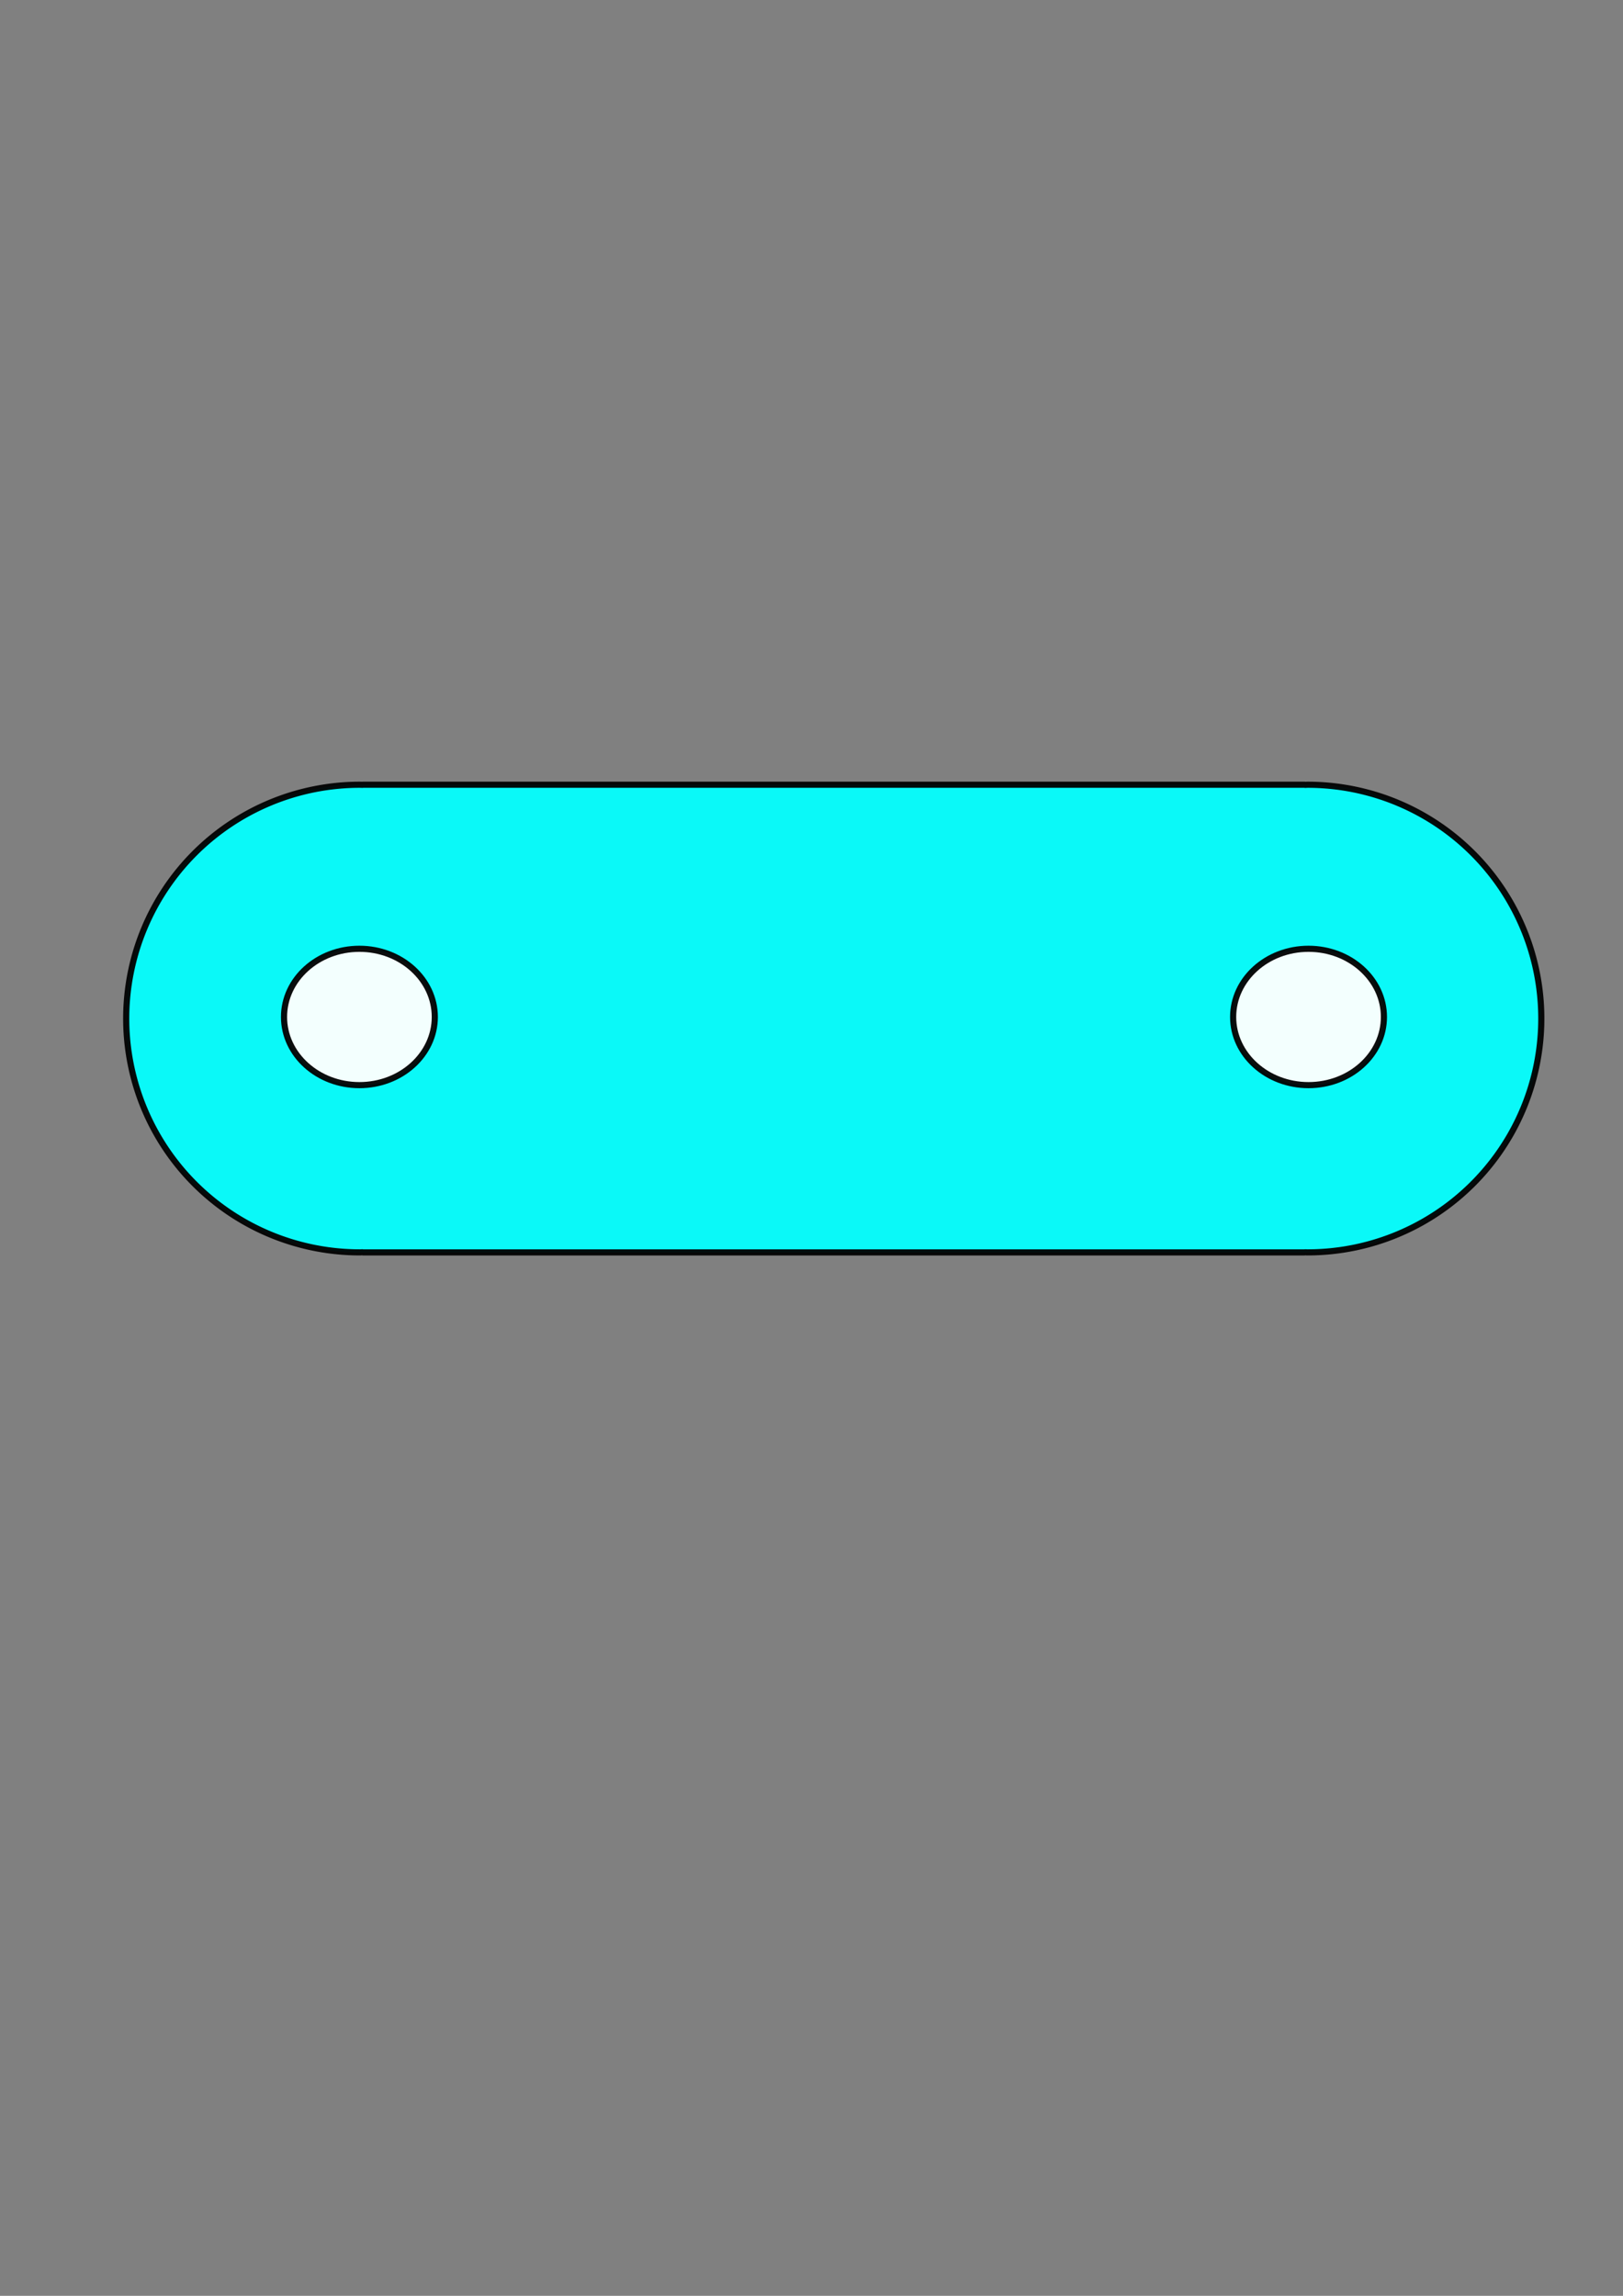 <?xml version="1.0" encoding="UTF-8" standalone="no"?>
<!-- Created with Inkscape (http://www.inkscape.org/) -->

<svg
   xmlns:dc="http://purl.org/dc/elements/1.1/"
   xmlns:cc="http://creativecommons.org/ns#"
   xmlns:rdf="http://www.w3.org/1999/02/22-rdf-syntax-ns#"
   xmlns:svg="http://www.w3.org/2000/svg"
   xmlns="http://www.w3.org/2000/svg"
   xmlns:sodipodi="http://sodipodi.sourceforge.net/DTD/sodipodi-0.dtd"
   xmlns:inkscape="http://www.inkscape.org/namespaces/inkscape"
   width="210mm"
   height="297mm"
   viewBox="0 0 210 297"
   version="1.1"
   id="svg903"
   inkscape:version="0.92.5 (2060ec1f9f, 2020-04-08)"
   sodipodi:docname="eslabon_1.svg">
  <rect x="0" y="0" width="210" height="297" fill="#808080" stroke="none"/>
  <defs
     id="defs897" />
  <sodipodi:namedview
     id="base"
     pagecolor="#ffffff"
     bordercolor="#666666"
     borderopacity="1.0"
     inkscape:pageopacity="0.0"
     inkscape:pageshadow="2"
     inkscape:zoom="0.98994949"
     inkscape:cx="363.86052"
     inkscape:cy="679.43239"
     inkscape:document-units="mm"
     inkscape:current-layer="layer1"
     showgrid="false"
     inkscape:snap-intersection-paths="true"
     showguides="true"
     inkscape:guide-bbox="true"
     inkscape:snap-midpoints="true"
     inkscape:snap-object-midpoints="true"
     inkscape:snap-bbox="true"
     inkscape:bbox-paths="true"
     inkscape:window-width="1848"
     inkscape:window-height="1016"
     inkscape:window-x="72"
     inkscape:window-y="27"
     inkscape:window-maximized="1" />
  <g
     inkscape:label="Layer 1"
     inkscape:groupmode="layer"
     id="layer1">
    <path
       style="opacity:0.947;fill:#04fffe;fill-opacity:1;stroke:#010001;stroke-width:3;stroke-linejoin:round;stroke-miterlimit:4;stroke-dasharray:none;stroke-dashoffset:0;stroke-opacity:1"
       d="M 175.766 383.088 A 114.147 114.147 0 0 0 61.619 497.234 A 114.147 114.147 0 0 0 175.766 611.383 A 114.147 114.147 0 0 0 176.895 611.326 C 177.019 611.359 177.146 611.383 177.281 611.383 L 636.9 611.383 C 637.017 611.383 637.131 611.367 637.24 611.342 A 114.147 114.147 0 0 0 638.416 611.383 A 114.147 114.147 0 0 0 752.564 497.234 A 114.147 114.147 0 0 0 638.416 383.088 A 114.147 114.147 0 0 0 637.289 383.145 C 637.165 383.112 637.036 383.088 636.9 383.088 L 177.281 383.088 C 177.164 383.088 177.053 383.104 176.943 383.129 A 114.147 114.147 0 0 0 175.766 383.088 z "
       transform="scale(0.265)"
       id="path1448" />
    <ellipse
       style="opacity:0.947;fill:#fffffe;fill-opacity:1;stroke:#010001;stroke-width:0.794;stroke-linejoin:round;stroke-miterlimit:4;stroke-dasharray:none;stroke-dashoffset:0;stroke-opacity:1"
       id="path1532"
       cx="46.505"
       cy="131.56"
       rx="9.755"
       ry="8.82" />
    <ellipse
       style="opacity:0.947;fill:#fffffe;fill-opacity:1;stroke:#010001;stroke-width:0.794;stroke-linejoin:round;stroke-miterlimit:4;stroke-dasharray:none;stroke-dashoffset:0;stroke-opacity:1"
       id="path1532-7"
       cx="169.311"
       cy="131.56"
       rx="9.755"
       ry="8.82" />
  </g>
</svg>
